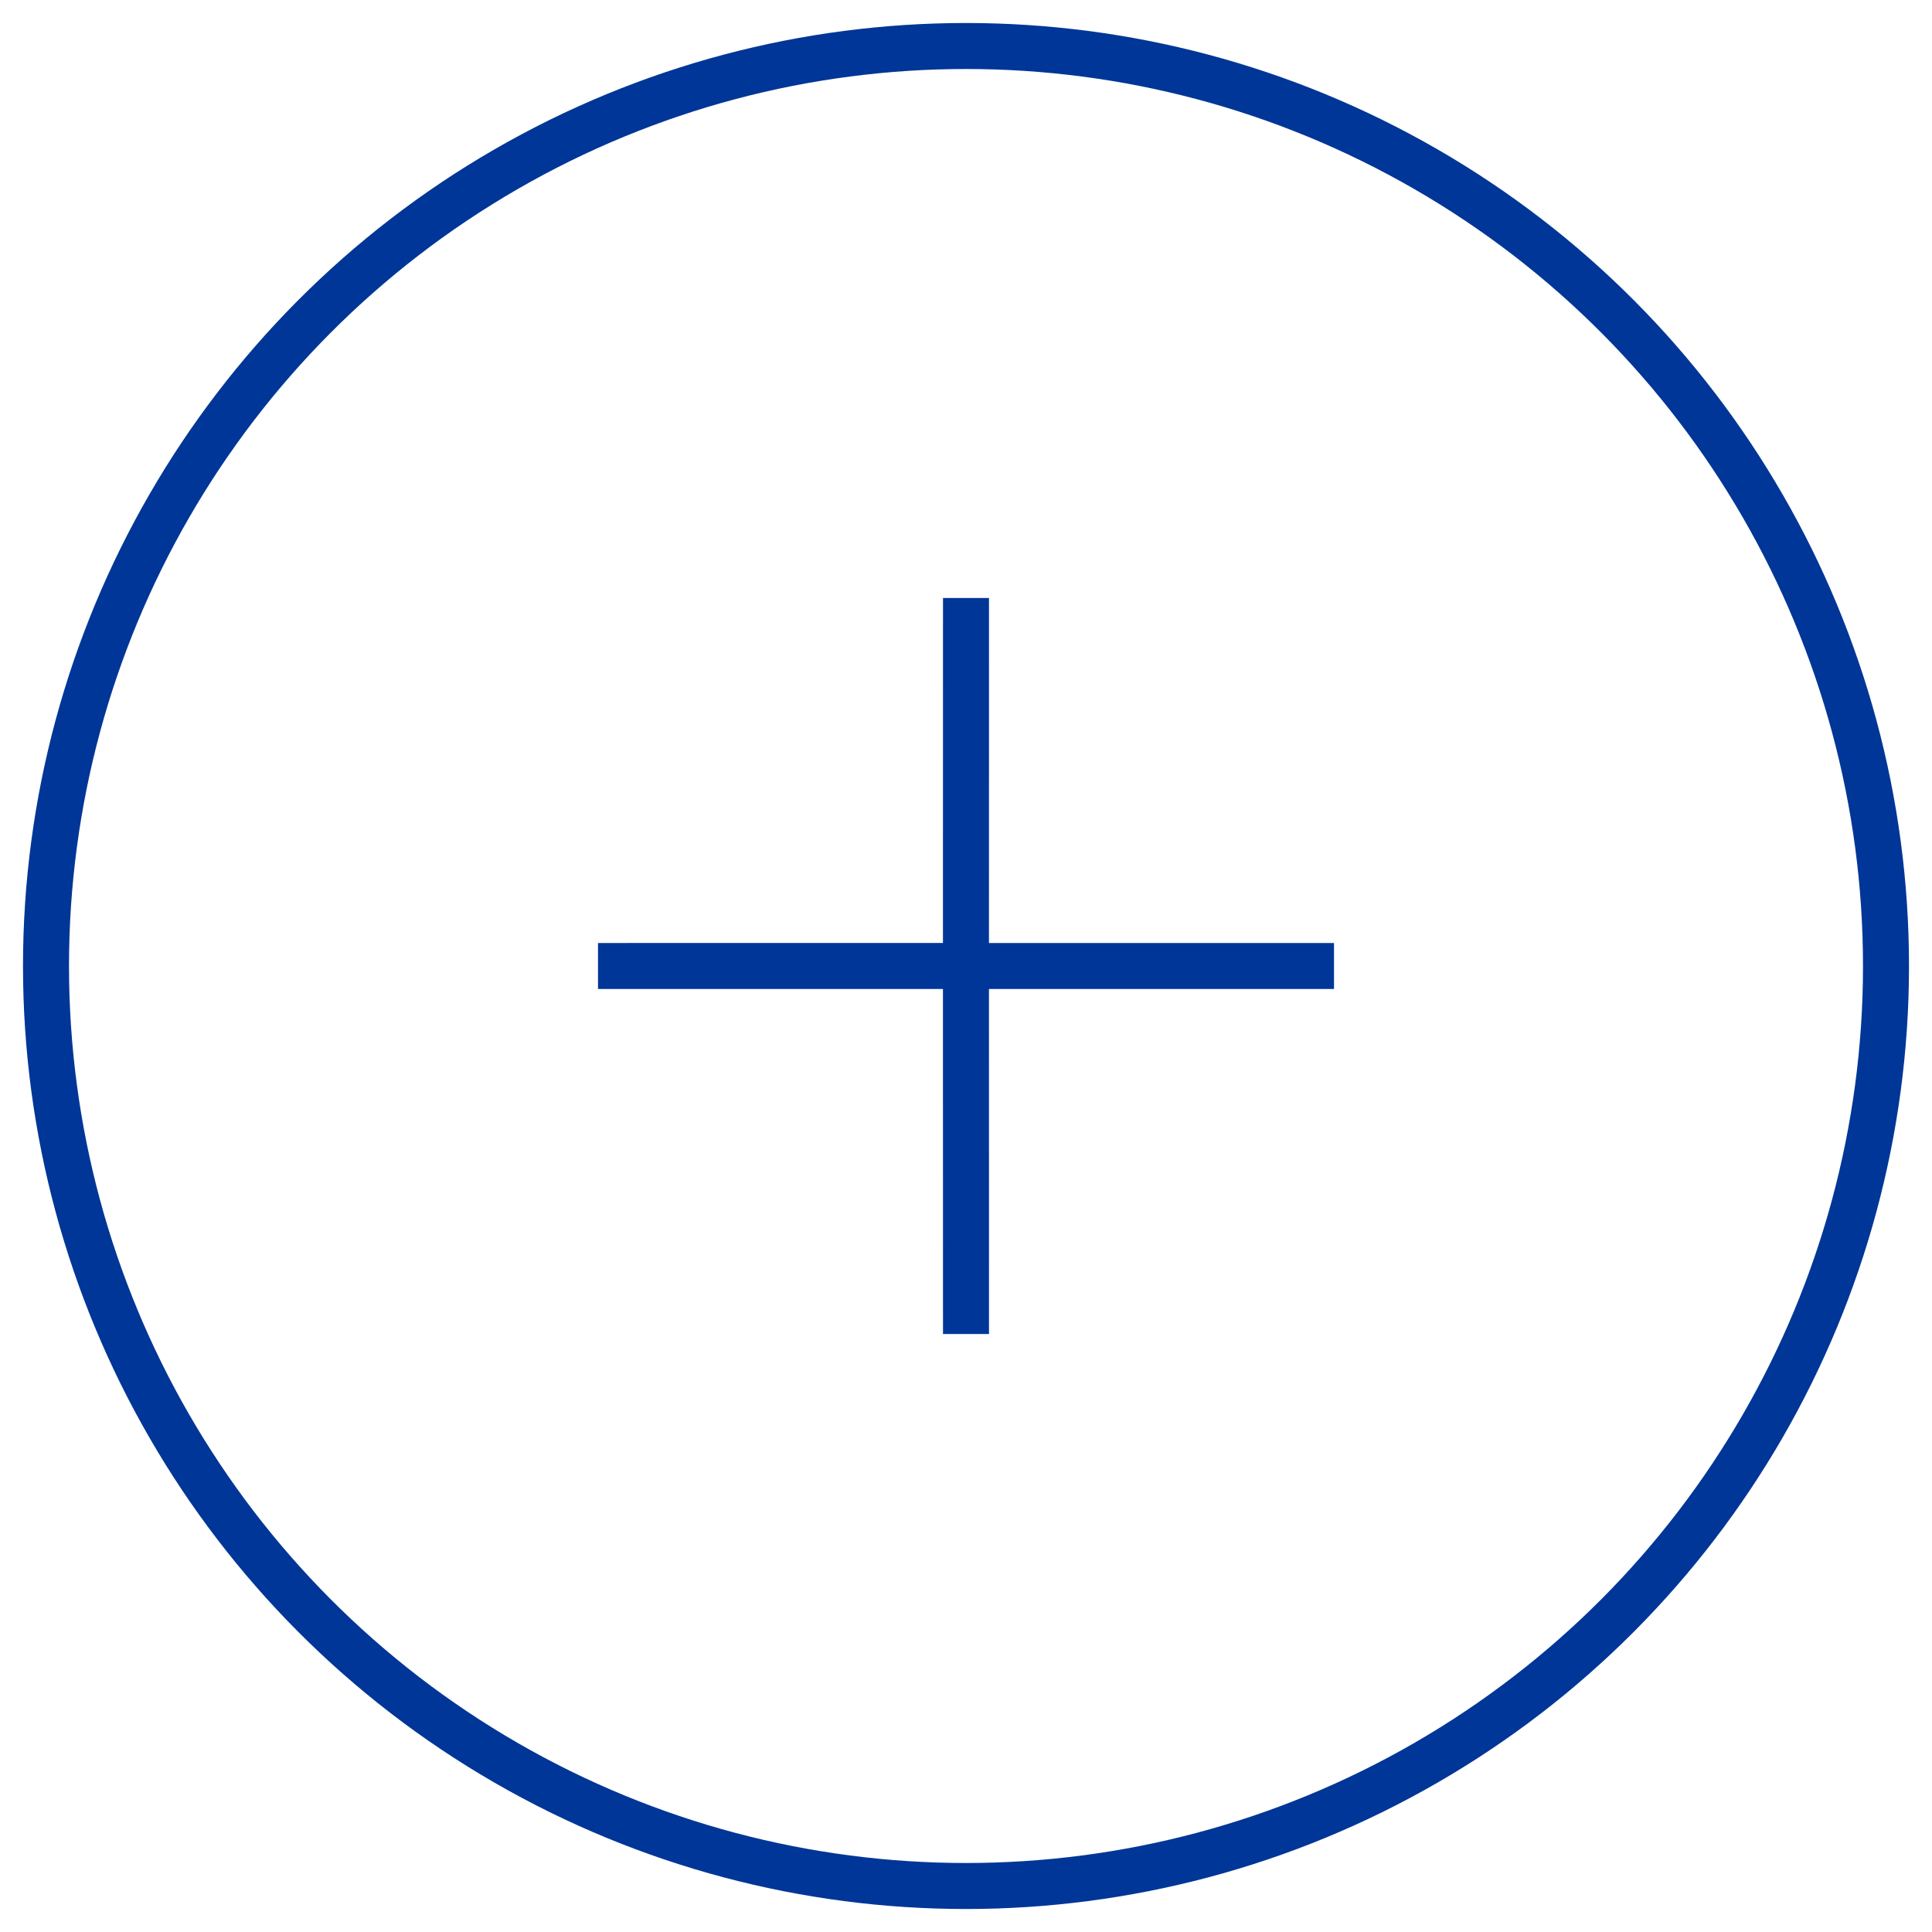 <?xml version="1.0" encoding="UTF-8"?>
<svg width="42px" height="42px" viewBox="0 0 42 42" version="1.1" xmlns="http://www.w3.org/2000/svg" xmlns:xlink="http://www.w3.org/1999/xlink">
    <!-- Generator: Sketch 61.2 (89653) - https://sketch.com -->
    <title>BTN +</title>
    <desc>Created with Sketch.</desc>
    <g id="Symbols" stroke="none" stroke-width="1" fill="none" fill-rule="evenodd">
        <g id="FAQ" transform="translate(-1393, -328)">
            <g id="BTN-+">
                <g transform="translate(1394, 329)">
                    <g id="Group-2">
                        <circle id="Oval" stroke="#003697" cx="20" cy="20" r="20"></circle>
                        <path d="M20.5,12 L20.499,19.5 L28,19.5 L28,20.5 L20.499,20.5 L20.5,28 L19.5,28 L19.499,20.499 L12,20.5 L12,19.5 L19.499,19.499 L19.5,12 L20.5,12 Z" id="Combined-Shape" fill="#003697"></path>
                    </g>
                </g>
            </g>
        </g>
    </g>
</svg>